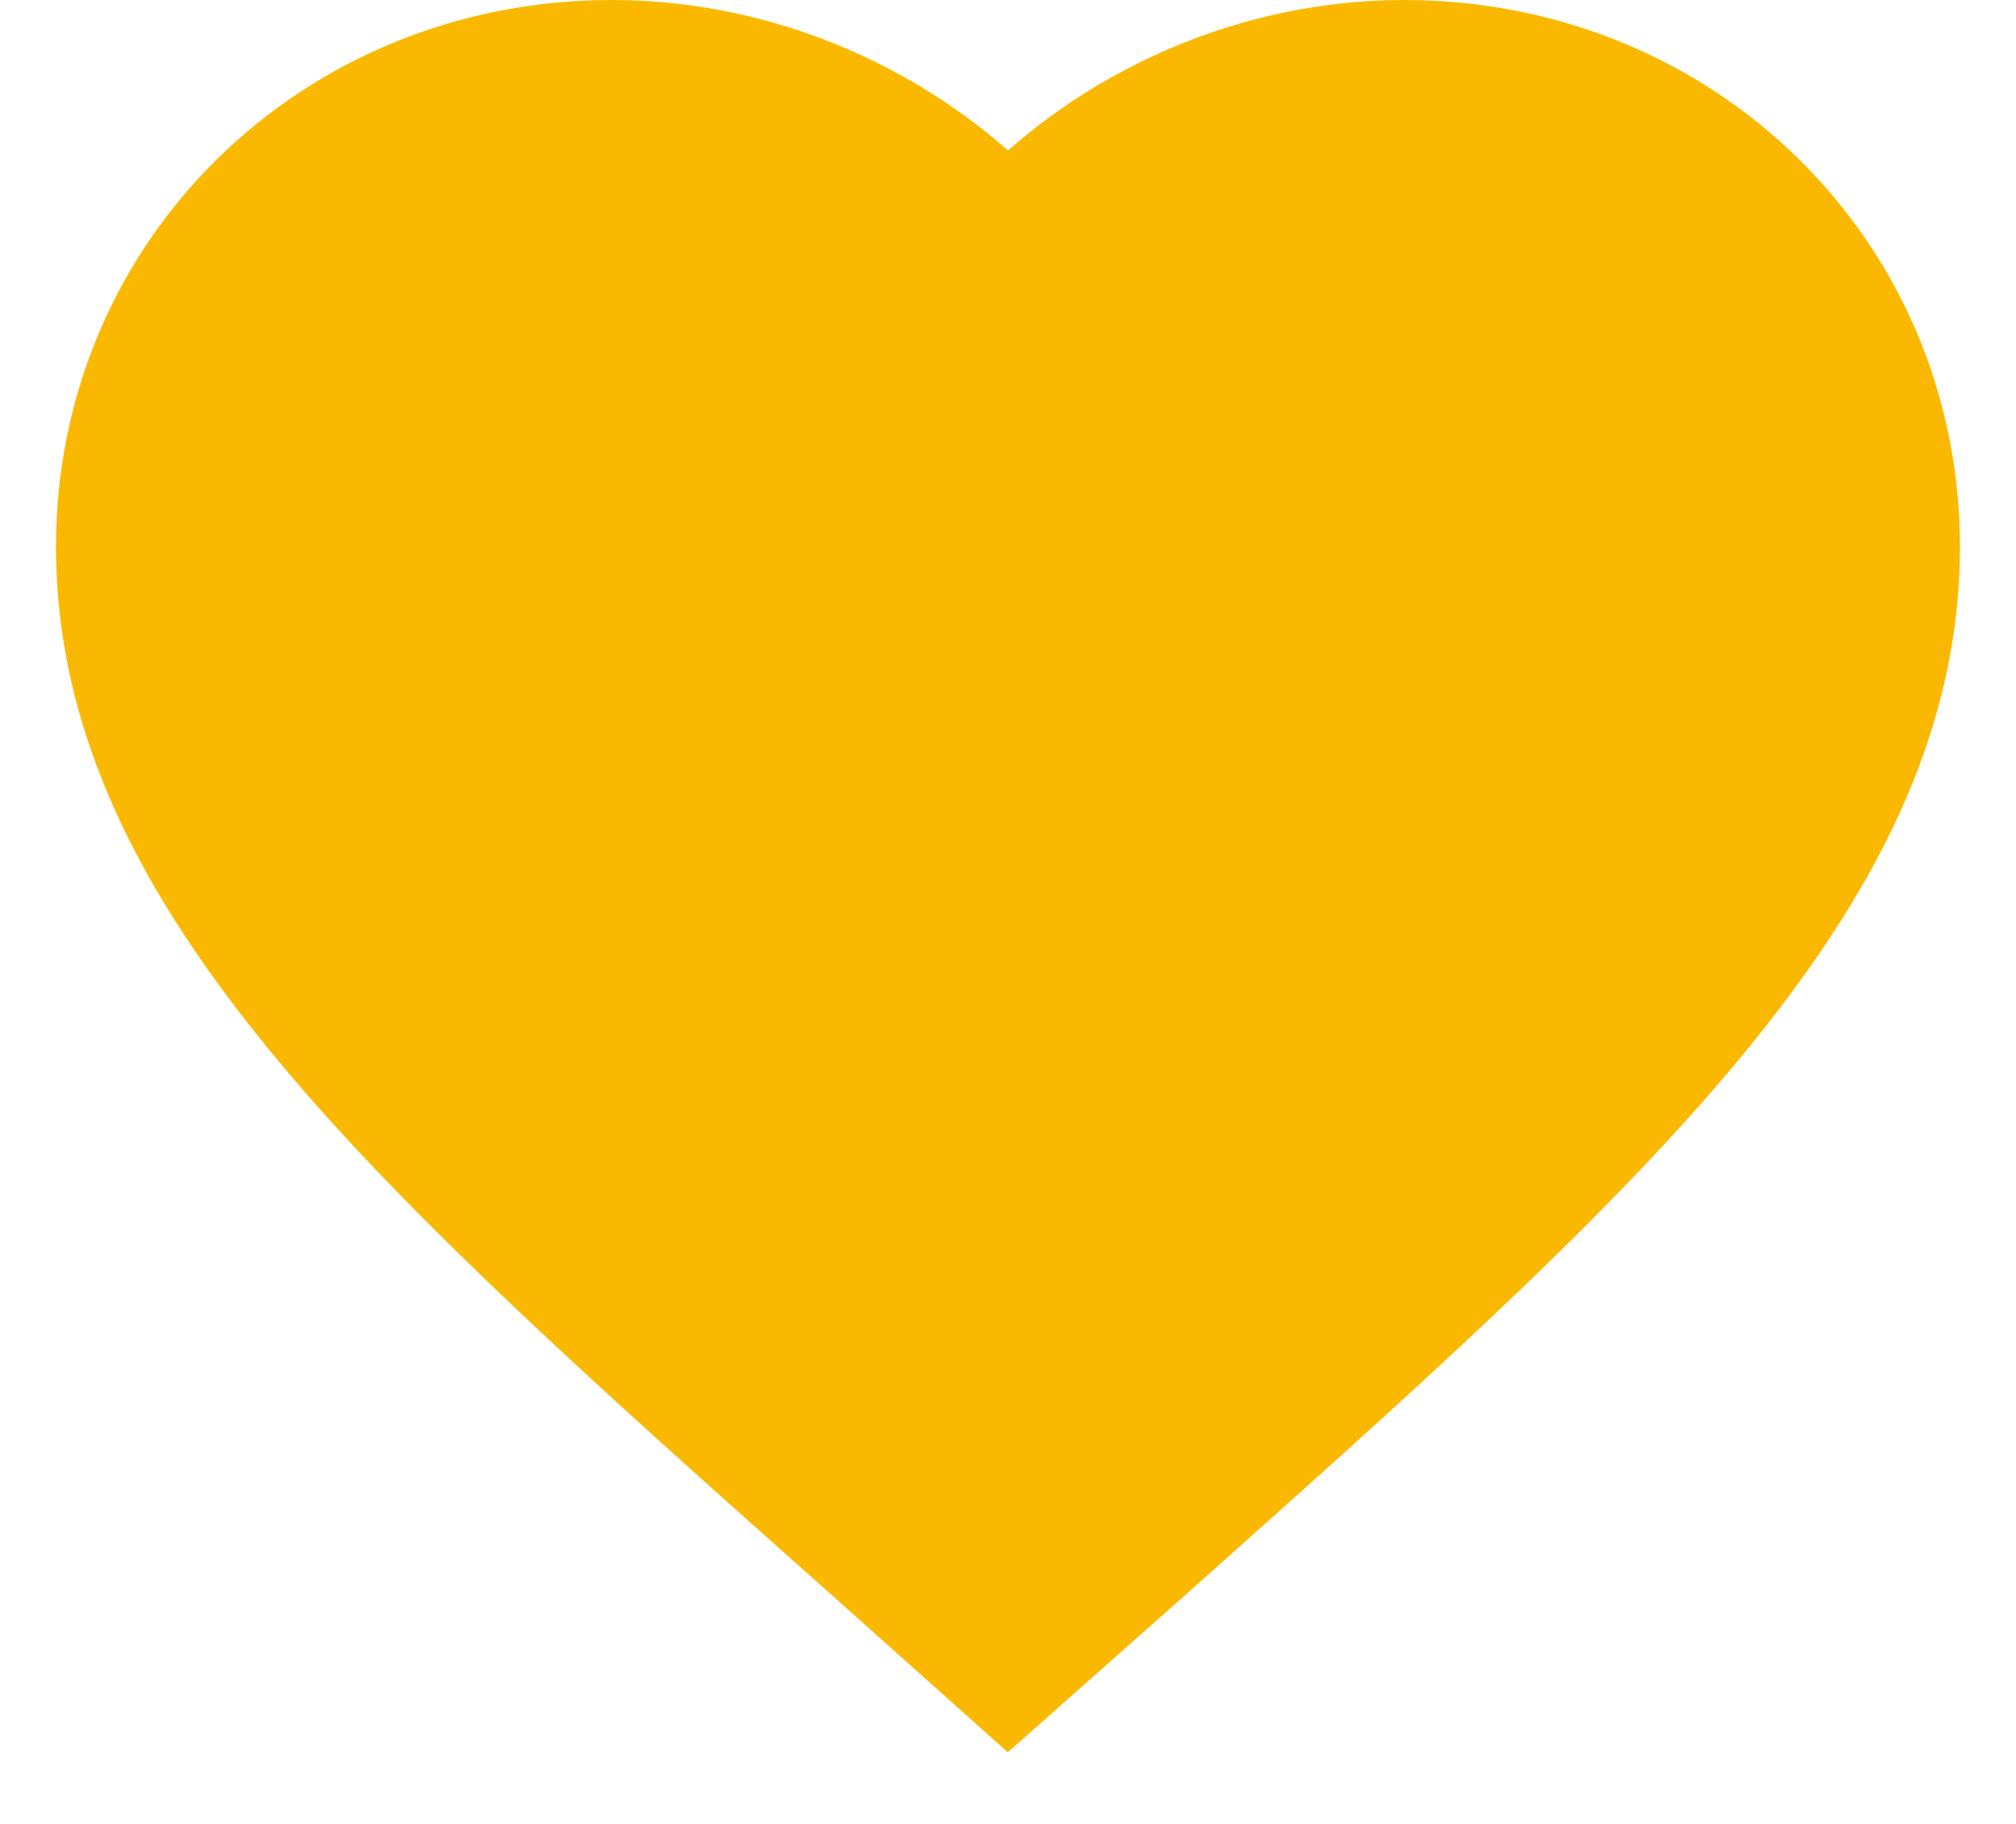 <svg width="21" height="19" viewBox="0 0 21 19" fill="none" xmlns="http://www.w3.org/2000/svg">
<path d="M10.5 17.25L9.171 16.063C4.45 11.864 1.333 9.094 1.333 5.696C1.333 2.926 3.551 0.75 6.375 0.75C7.97 0.75 9.501 1.478 10.5 2.629C11.499 1.478 13.03 0.75 14.625 0.75C17.448 0.75 19.666 2.926 19.666 5.696C19.666 9.094 16.55 11.864 11.829 16.072L10.5 17.25Z" fill="#FAB900" stroke="#FAB900" stroke-width="1.5"/>
</svg>

